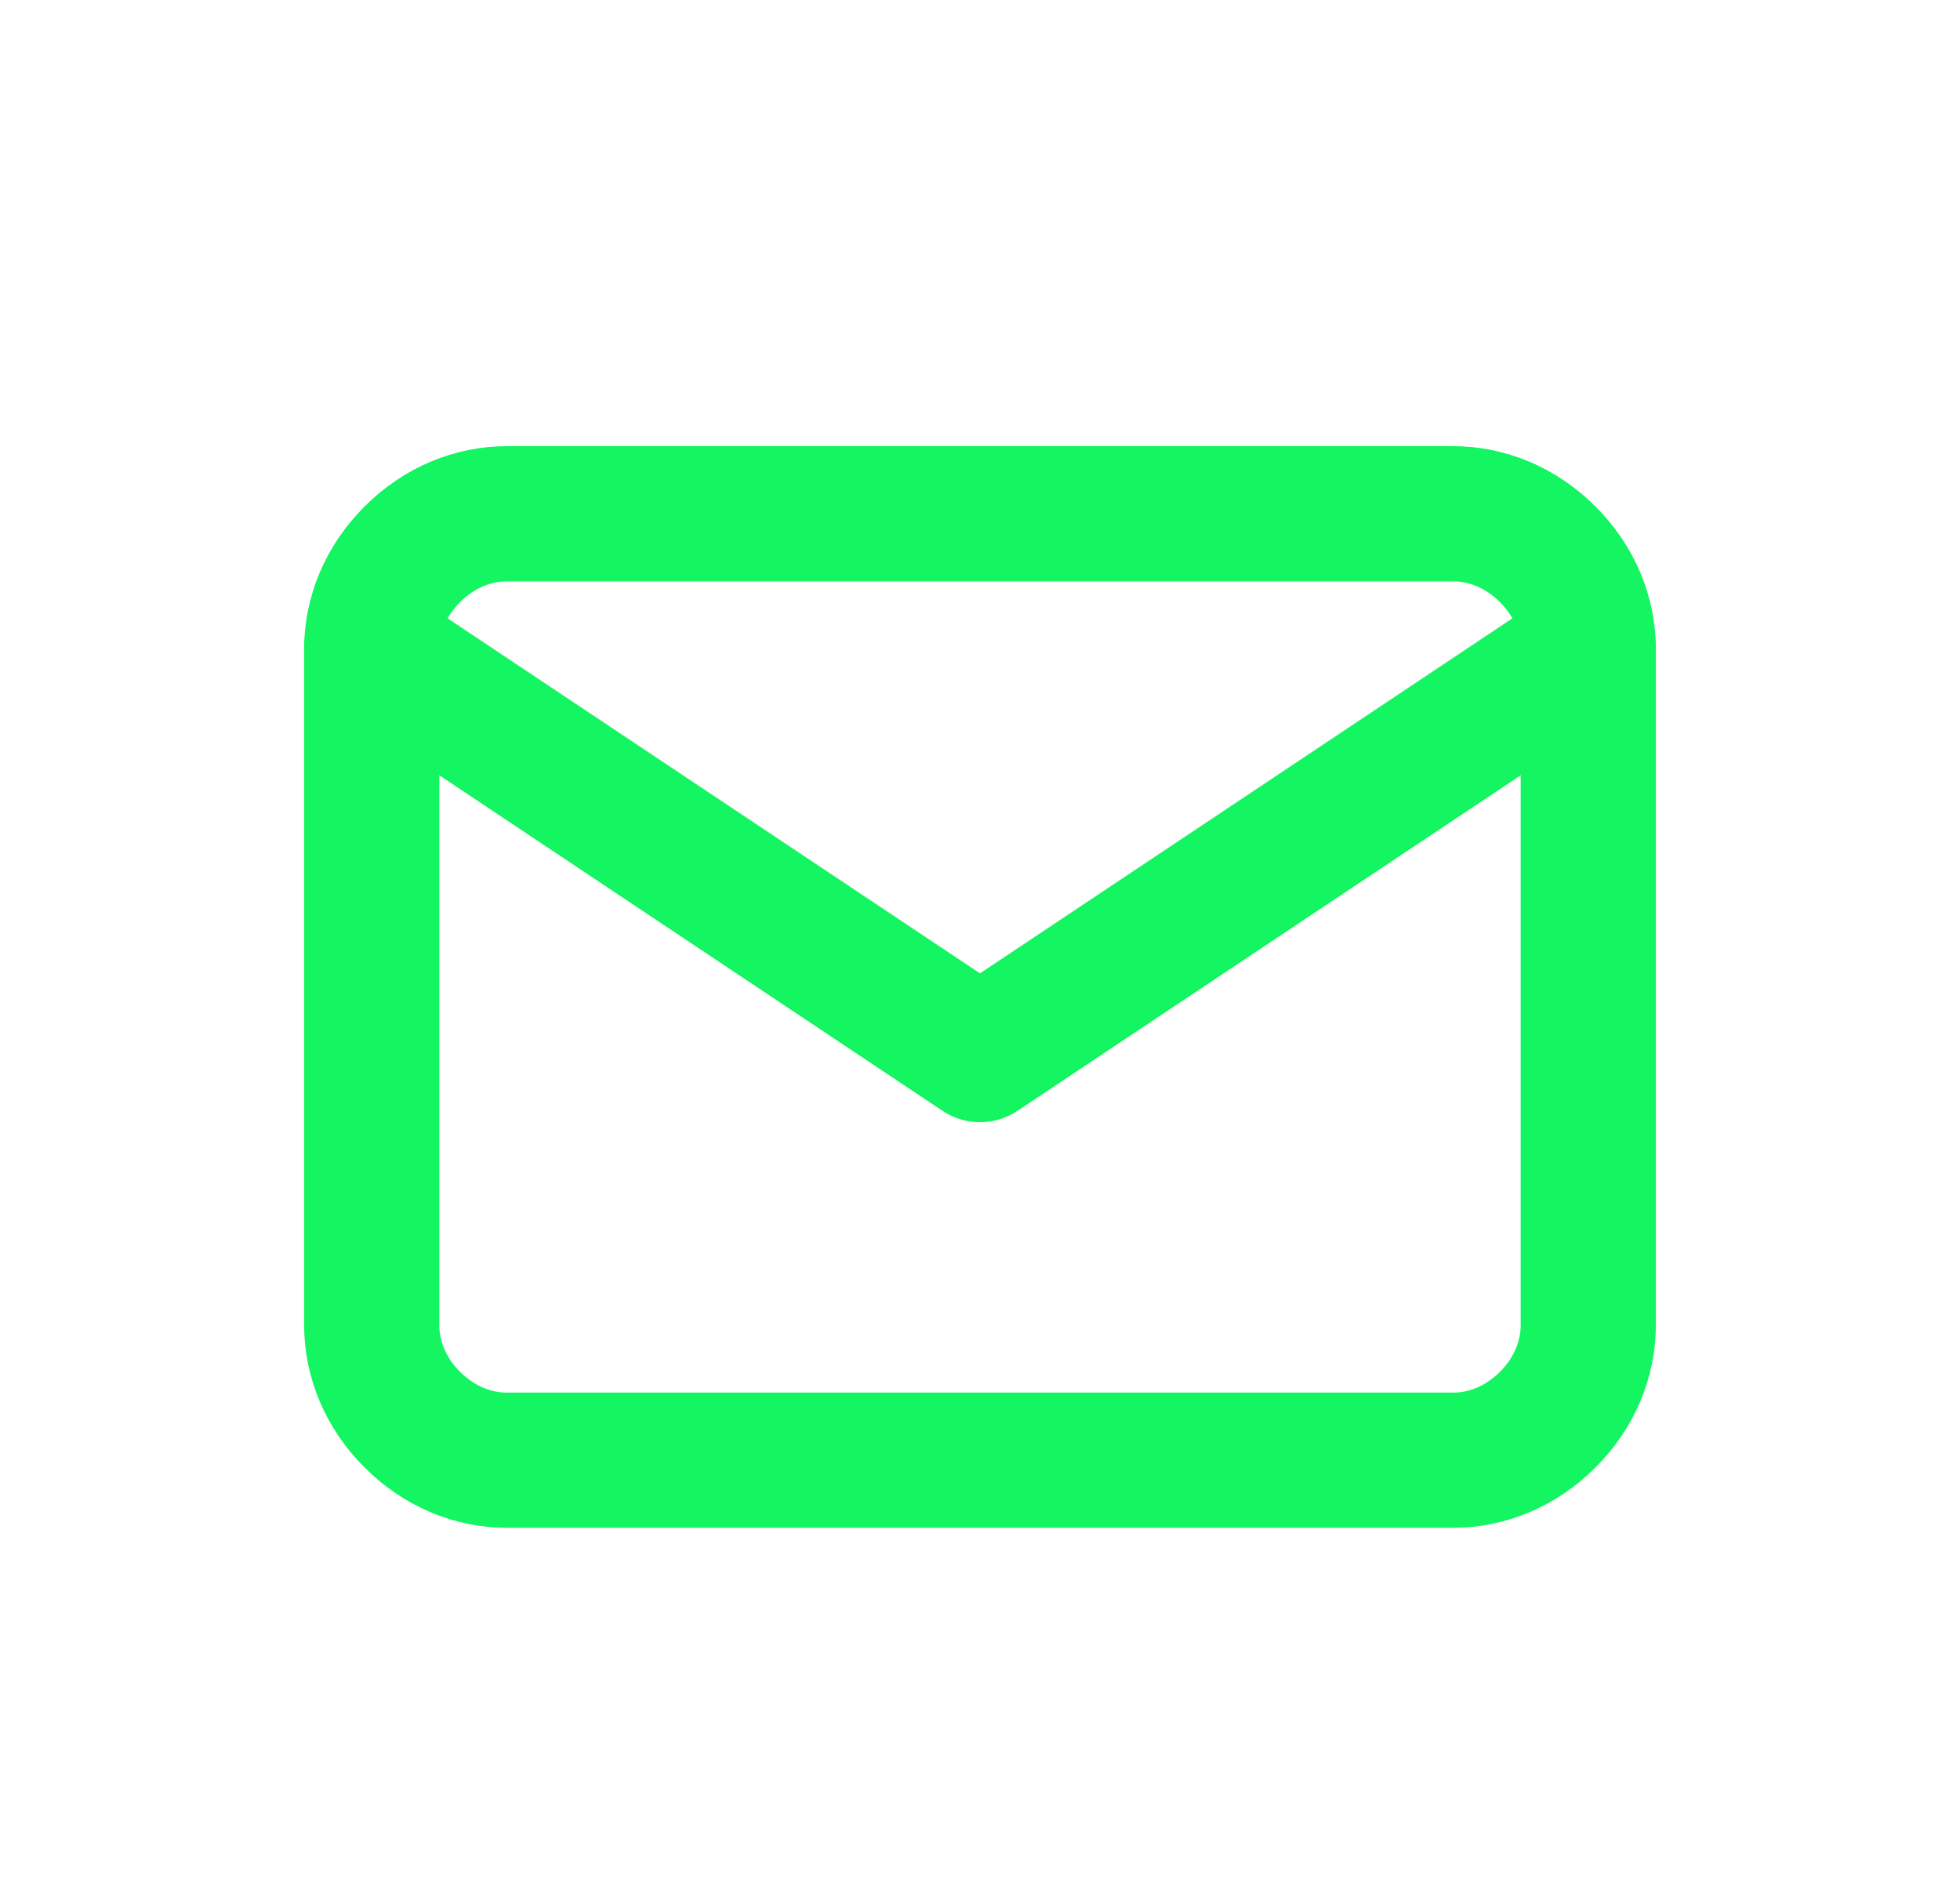 <?xml version="1.0" encoding="utf-8"?>
<!-- Generator: Adobe Illustrator 26.3.1, SVG Export Plug-In . SVG Version: 6.00 Build 0)  -->
<svg version="1.1" id="Calque_1" xmlns="http://www.w3.org/2000/svg" xmlns:xlink="http://www.w3.org/1999/xlink" x="0px" y="0px"
	 viewBox="0 0 29 28" style="enable-background:new 0 0 29 28;" xml:space="preserve">
<style type="text/css">
	.st0{fill:none;stroke:#14F661;stroke-width:2;stroke-linecap:round;stroke-linejoin:round;}
</style>
<path class="st0" d="M5.5,9.6c0-0.5,0.2-1,0.6-1.4C6.5,7.8,7,7.6,7.5,7.6h14c0.5,0,1,0.2,1.4,0.6c0.4,0.4,0.6,0.9,0.6,1.4v10
	c0,0.5-0.2,1-0.6,1.4s-0.9,0.6-1.4,0.6h-14c-0.5,0-1-0.2-1.4-0.6s-0.6-0.9-0.6-1.4V9.6z"/>
<path class="st0" d="M5.5,9.6l9,6l9-6"/>
</svg>
